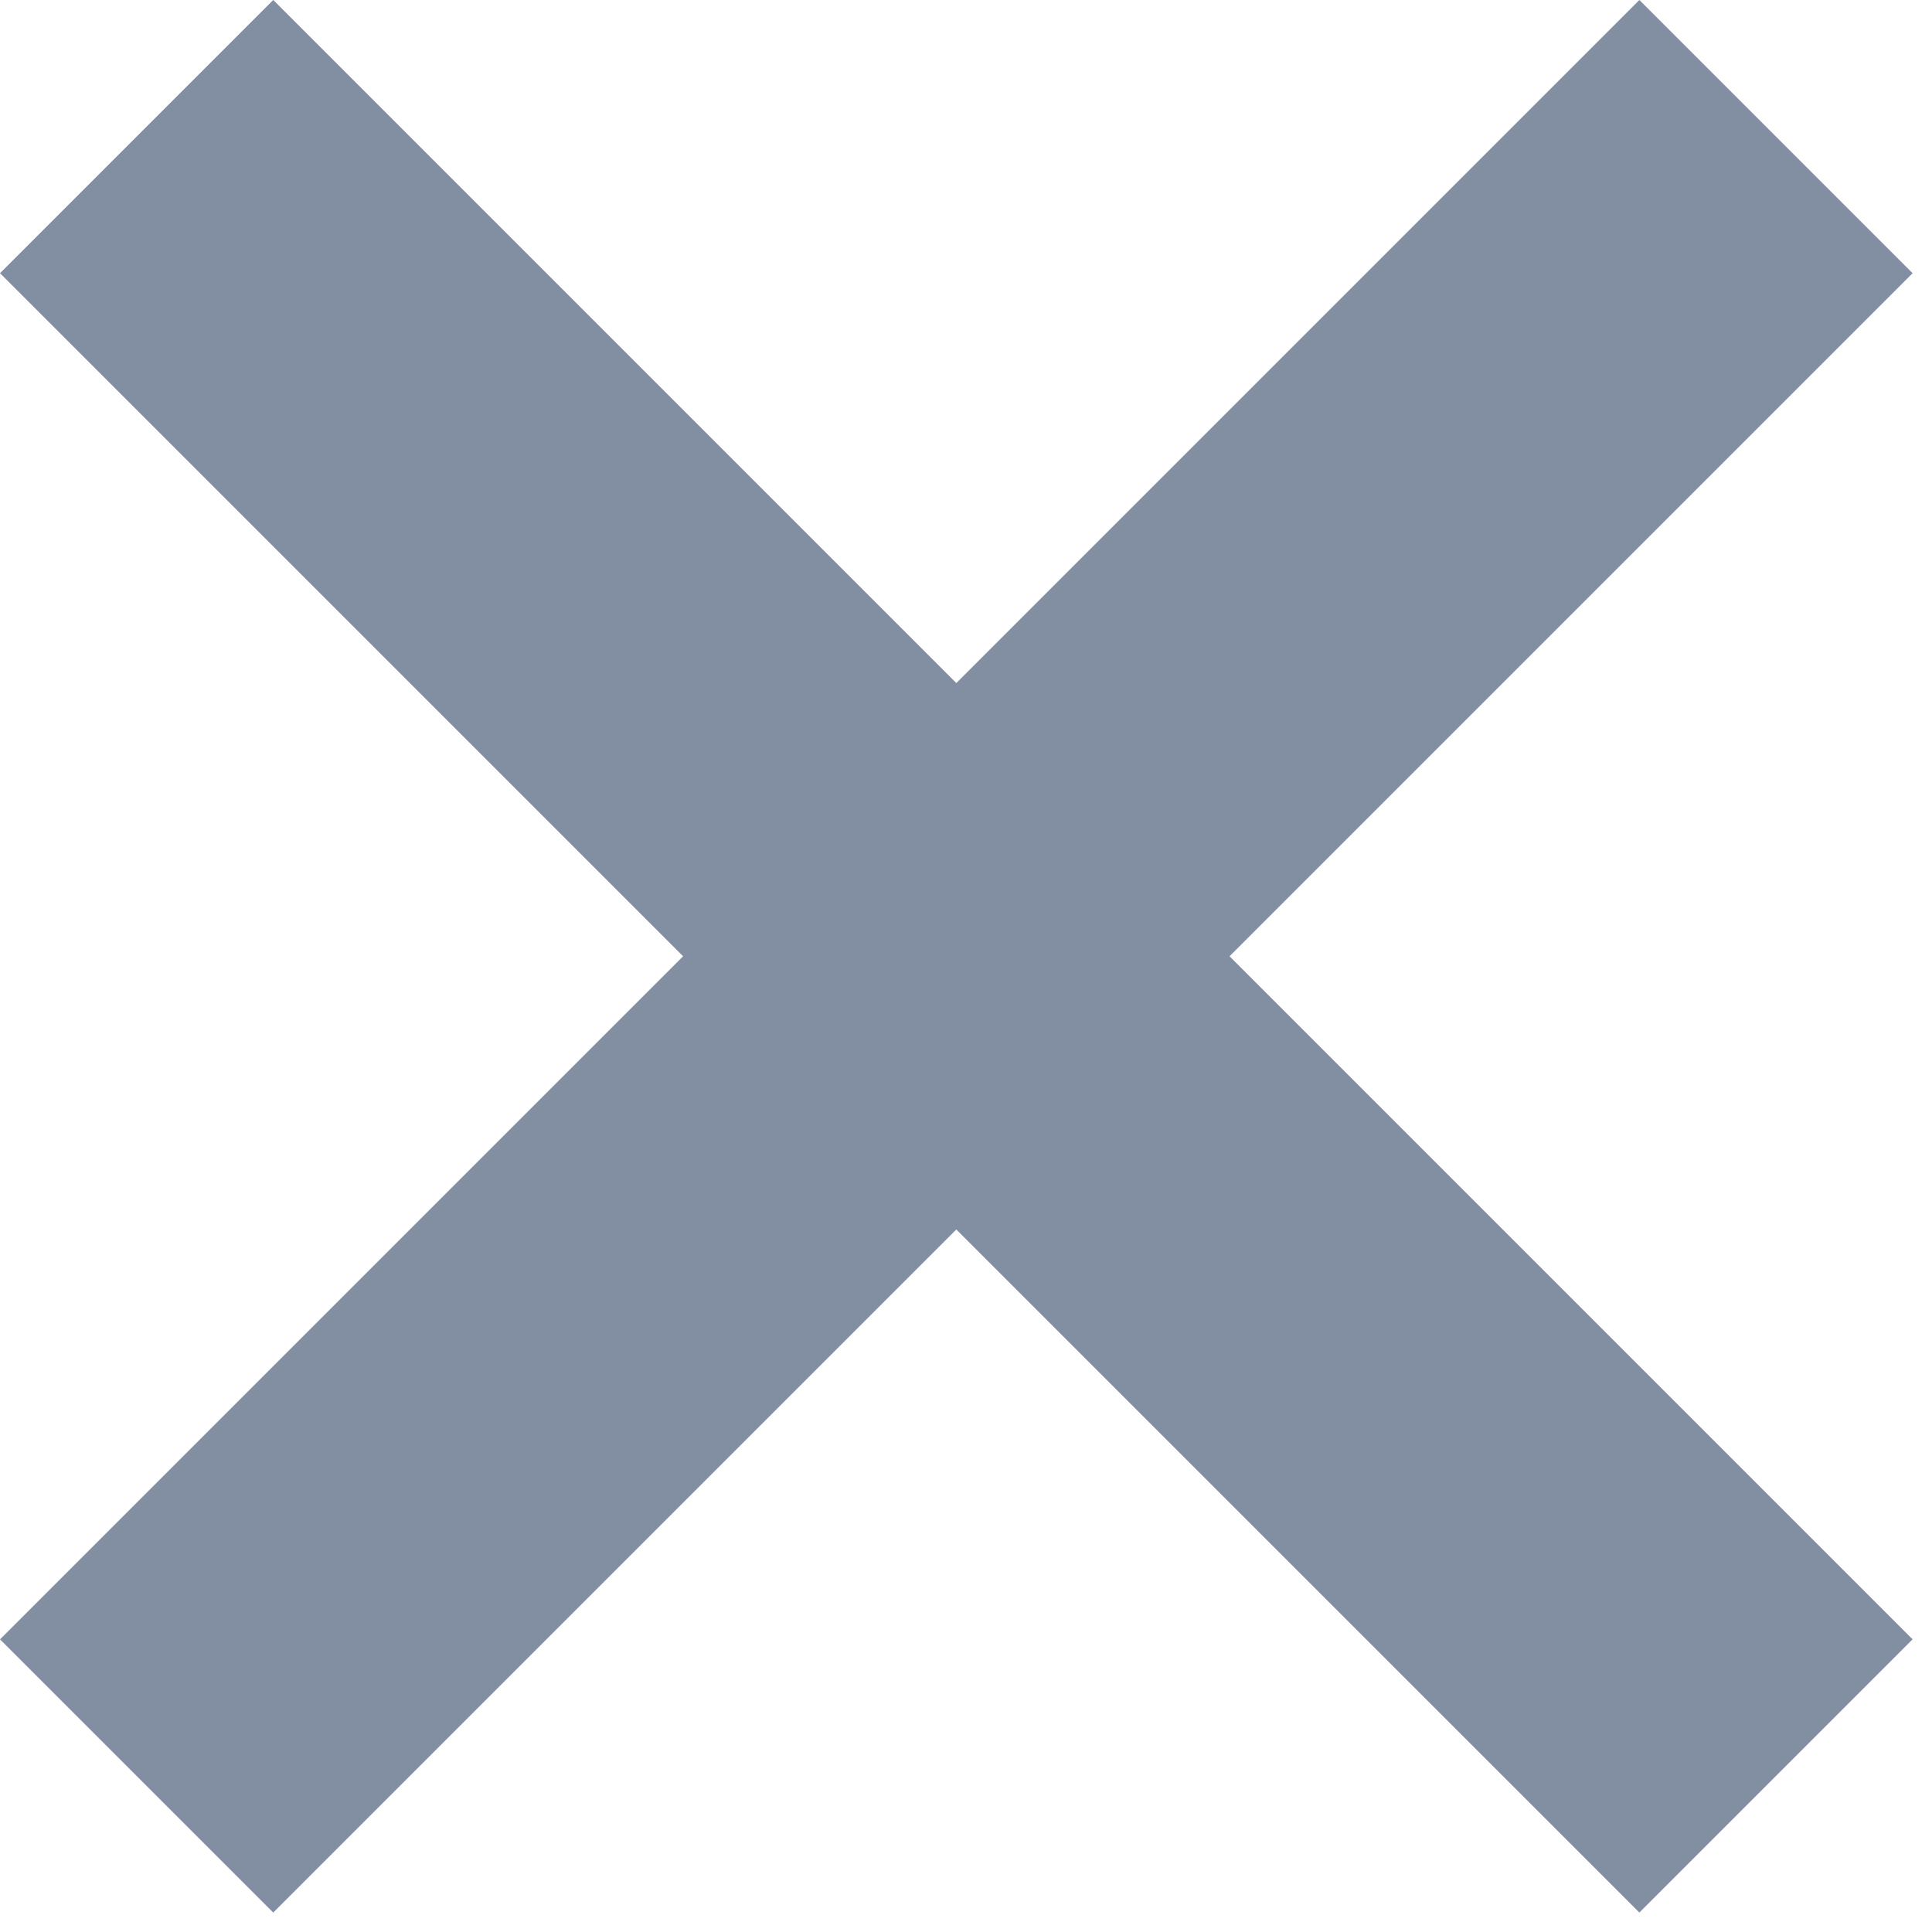 <svg width="15" height="15" viewBox="0 0 15 15" fill="none" xmlns="http://www.w3.org/2000/svg">
<g id="Group 18">
<rect id="Rectangle" x="12.728" width="3" height="18" transform="rotate(45 12.728 0)" fill="#828FA3"/>
<rect id="Rectangle Copy" y="2.121" width="3" height="18" transform="rotate(-45 0 2.121)" fill="#828FA3"/>
</g>
</svg>
